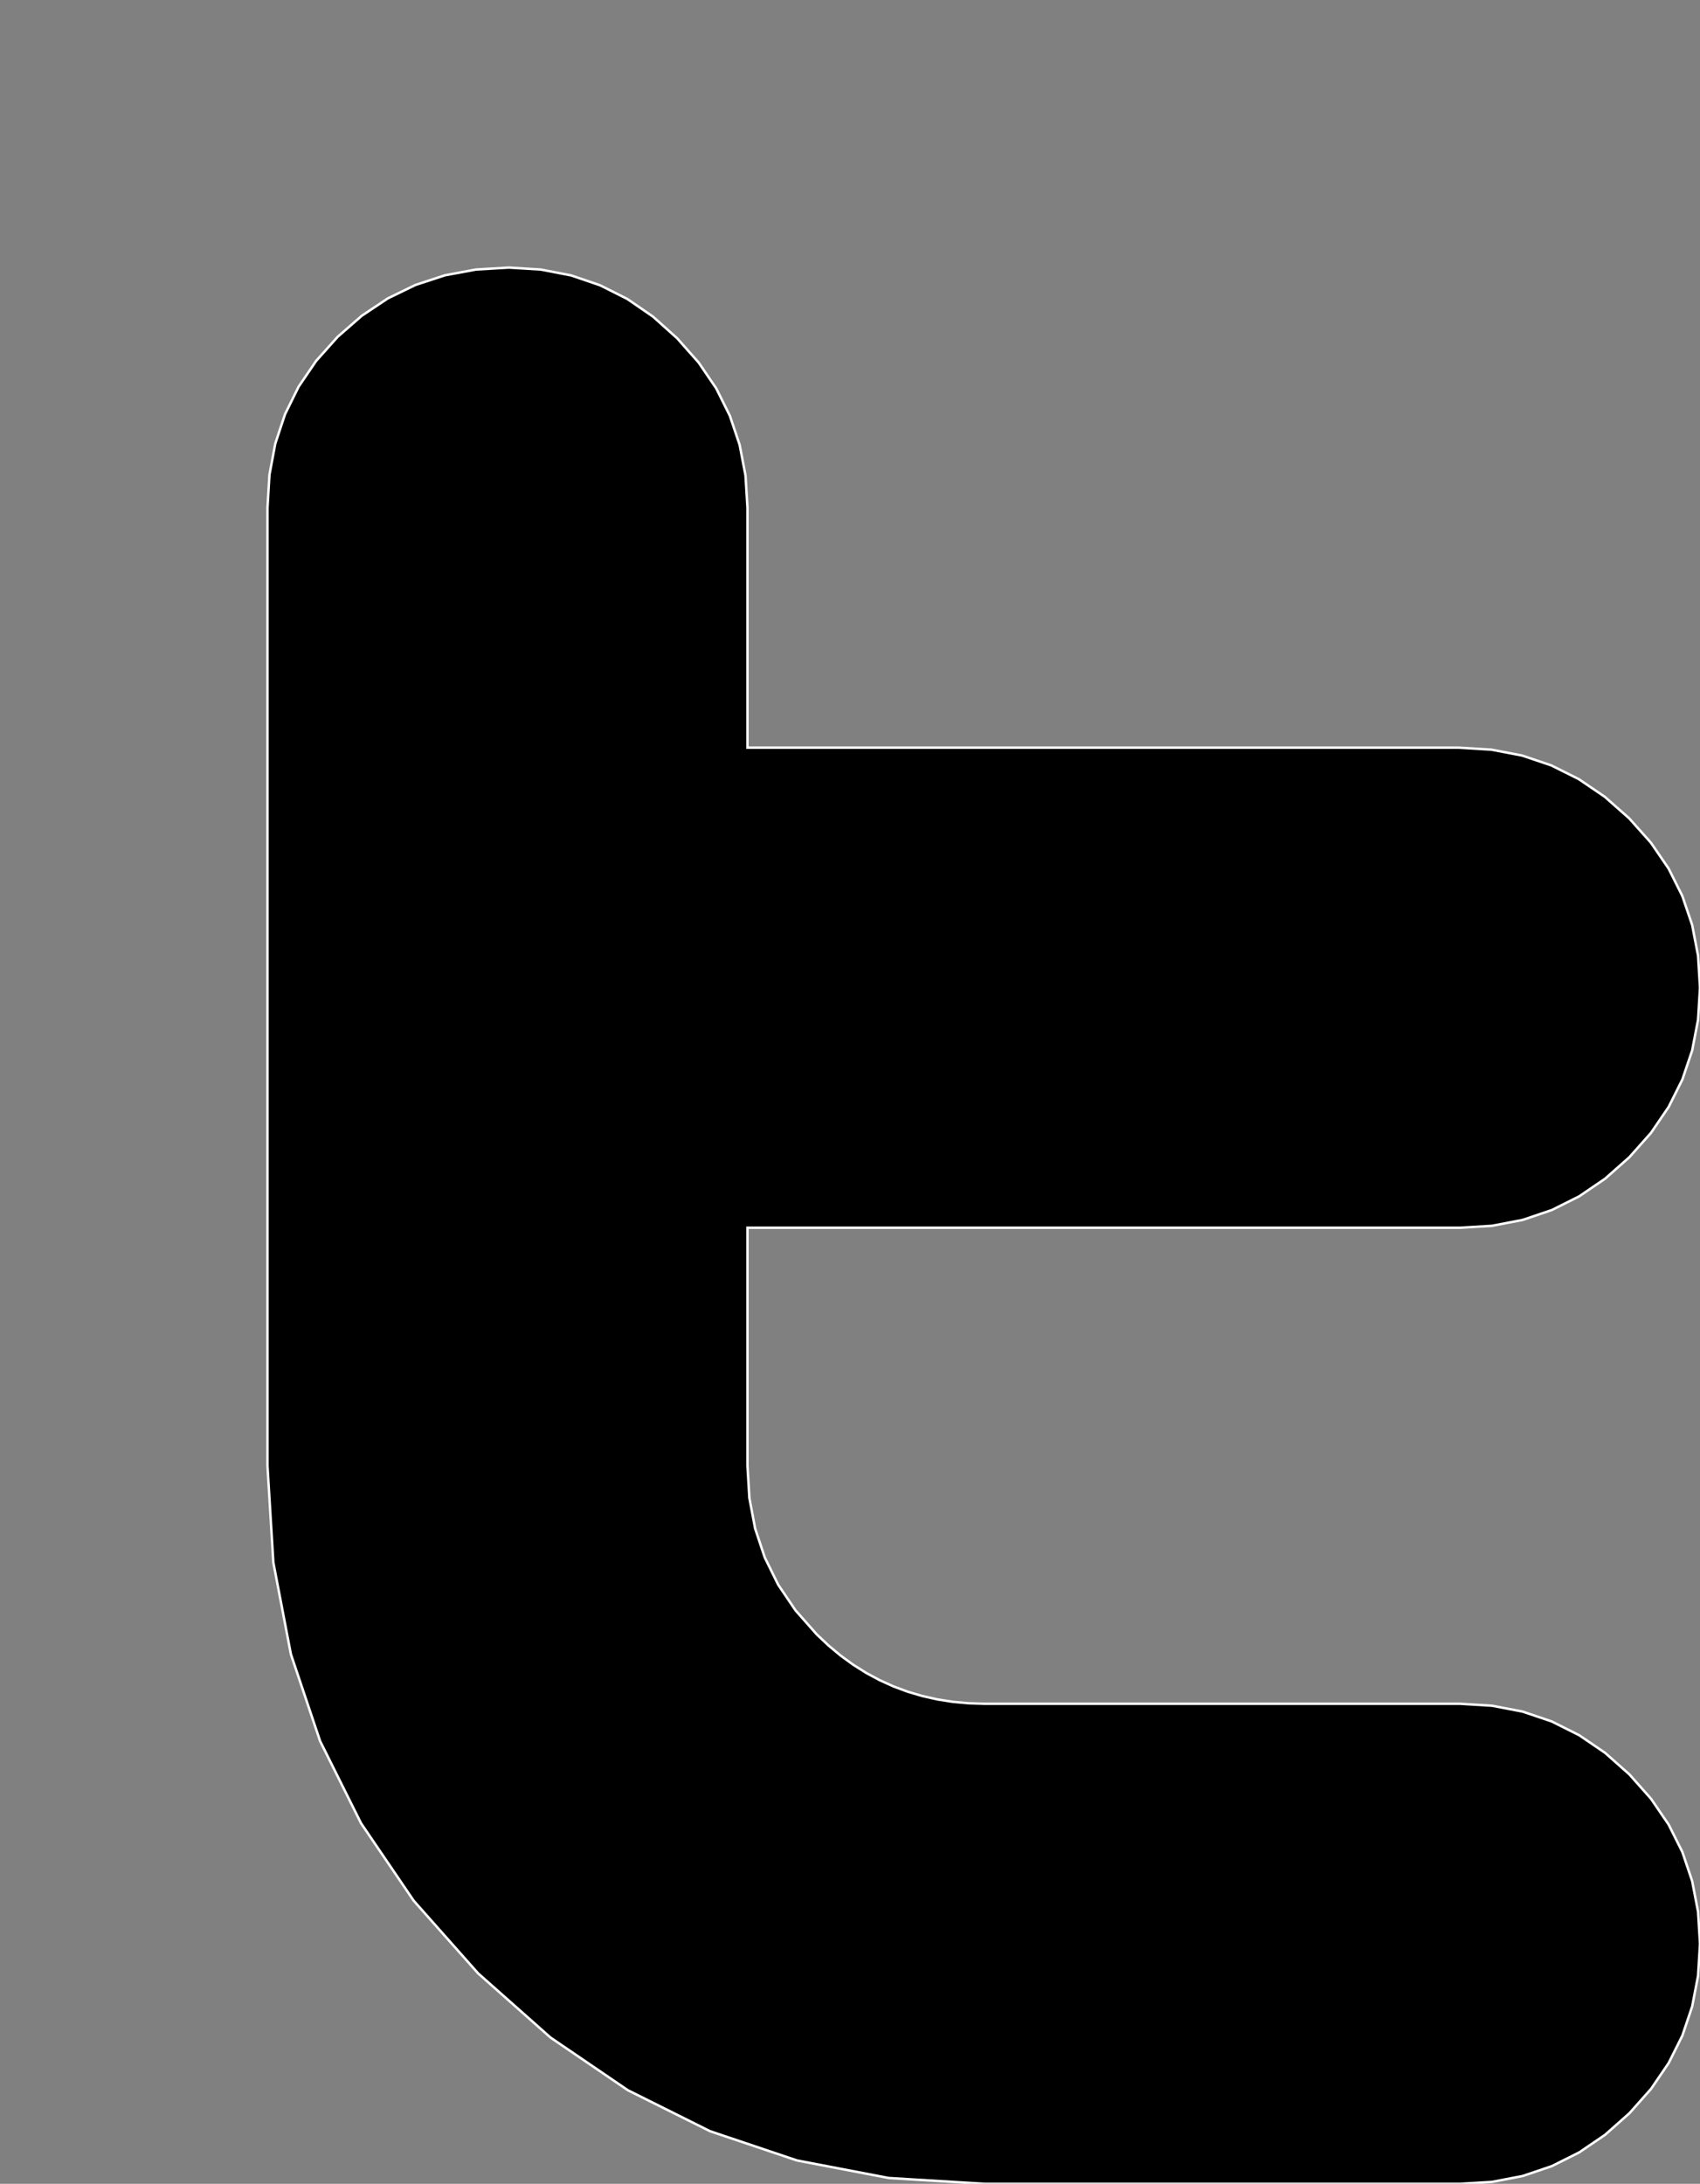 <?xml version="1.0" encoding="utf-8" ?>
<svg baseProfile="full" height="89.087" version="1.1" width="69.366" xmlns="http://www.w3.org/2000/svg" xmlns:ev="http://www.w3.org/2001/xml-events" xmlns:xlink="http://www.w3.org/1999/xlink"><rect width="100%" height="100%" fill="#808080" stroke="none"/><defs><clipPath /></defs><polygon points="66.486,72.386 66.486,72.386 67.366,73.377 67.366,73.377 68.087,74.433 68.087,74.433 68.647,75.552 68.647,75.552 69.046,76.736 69.046,76.736 69.286,77.983 69.286,77.983 69.366,79.293 69.366,79.293 69.286,80.606 69.286,80.606 69.046,81.854 69.046,81.854 68.647,83.039 68.647,83.039 68.087,84.16 68.087,84.16 67.367,85.216 67.367,85.216 66.486,86.207 66.486,86.207 65.493,87.087 65.493,87.087 64.436,87.806 64.436,87.806 63.316,88.366 63.316,88.366 62.132,88.767 62.132,88.767 60.884,89.007 60.884,89.007 59.572,89.087 59.572,89.087 40.199,89.087 40.199,89.087 36.262,88.849 36.262,88.849 32.52,88.133 32.52,88.133 28.973,86.94 28.973,86.94 25.622,85.27 25.622,85.27 22.466,83.122 22.466,83.122 19.505,80.497 19.505,80.497 16.879,77.536 16.879,77.536 14.732,74.379 14.732,74.379 13.062,71.028 13.062,71.028 11.869,67.481 11.869,67.481 11.153,63.739 11.153,63.739 10.914,59.801 10.914,59.801 10.914,20.717 10.914,20.717 10.994,19.371 10.994,19.371 11.232,18.098 11.232,18.098 11.63,16.898 11.63,16.898 12.186,15.772 12.186,15.772 12.902,14.72 12.902,14.72 13.777,13.741 13.777,13.741 14.765,12.879 14.765,12.879 15.824,12.173 15.824,12.173 16.954,11.624 16.954,11.624 18.153,11.231 18.153,11.231 19.423,10.995 19.423,10.995 20.763,10.916 20.763,10.916 22.067,10.996 22.067,10.996 23.307,11.236 23.307,11.236 24.484,11.637 24.484,11.637 25.598,12.197 25.598,12.197 26.647,12.918 26.647,12.918 27.631,13.8 27.631,13.8 28.508,14.791 28.508,14.791 29.225,15.845 29.225,15.845 29.782,16.964 29.782,16.964 30.18,18.148 30.18,18.148 30.419,19.396 30.419,19.396 30.499,20.708 30.499,20.708 30.499,30.501 30.499,30.501 59.533,30.501 59.533,30.501 60.851,30.581 60.851,30.581 62.105,30.821 62.105,30.821 63.294,31.222 63.294,31.222 64.419,31.783 64.419,31.783 65.48,32.504 65.48,32.504 66.477,33.384 66.477,33.384 67.361,34.375 67.361,34.375 68.084,35.431 68.084,35.431 68.645,36.551 68.645,36.551 69.046,37.734 69.046,37.734 69.286,38.983 69.286,38.983 69.366,40.295 69.366,40.295 69.286,41.605 69.286,41.605 69.046,42.853 69.046,42.853 68.647,44.036 68.647,44.036 68.087,45.156 68.087,45.156 67.367,46.213 67.367,46.213 66.486,47.205 66.486,47.205 65.493,48.084 65.493,48.084 64.435,48.804 64.435,48.804 63.314,49.364 63.314,49.364 62.129,49.765 62.129,49.765 60.881,50.005 60.881,50.005 59.569,50.085 59.569,50.085 30.499,50.085 30.499,50.085 30.499,59.794 30.499,59.794 30.577,61.108 30.577,61.108 30.812,62.355 30.812,62.355 31.205,63.536 31.205,63.536 31.754,64.649 31.754,64.649 32.461,65.694 32.461,65.694 33.326,66.673 33.326,66.673 33.805,67.125 33.805,67.125 34.301,67.538 34.301,67.538 34.814,67.911 34.814,67.911 35.344,68.245 35.344,68.245 35.891,68.539 35.891,68.539 36.454,68.794 36.454,68.794 37.035,69.01 37.035,69.01 37.633,69.187 37.633,69.187 38.247,69.325 38.247,69.325 38.877,69.424 38.877,69.424 39.524,69.483 39.524,69.483 40.188,69.503 40.188,69.503 59.569,69.503 59.569,69.503 60.881,69.583 60.881,69.583 62.129,69.823 62.129,69.823 63.314,70.224 63.314,70.224 64.435,70.785 64.435,70.785 65.493,71.506 65.493,71.506" stroke="white" stroke-width="0.1" /></svg>